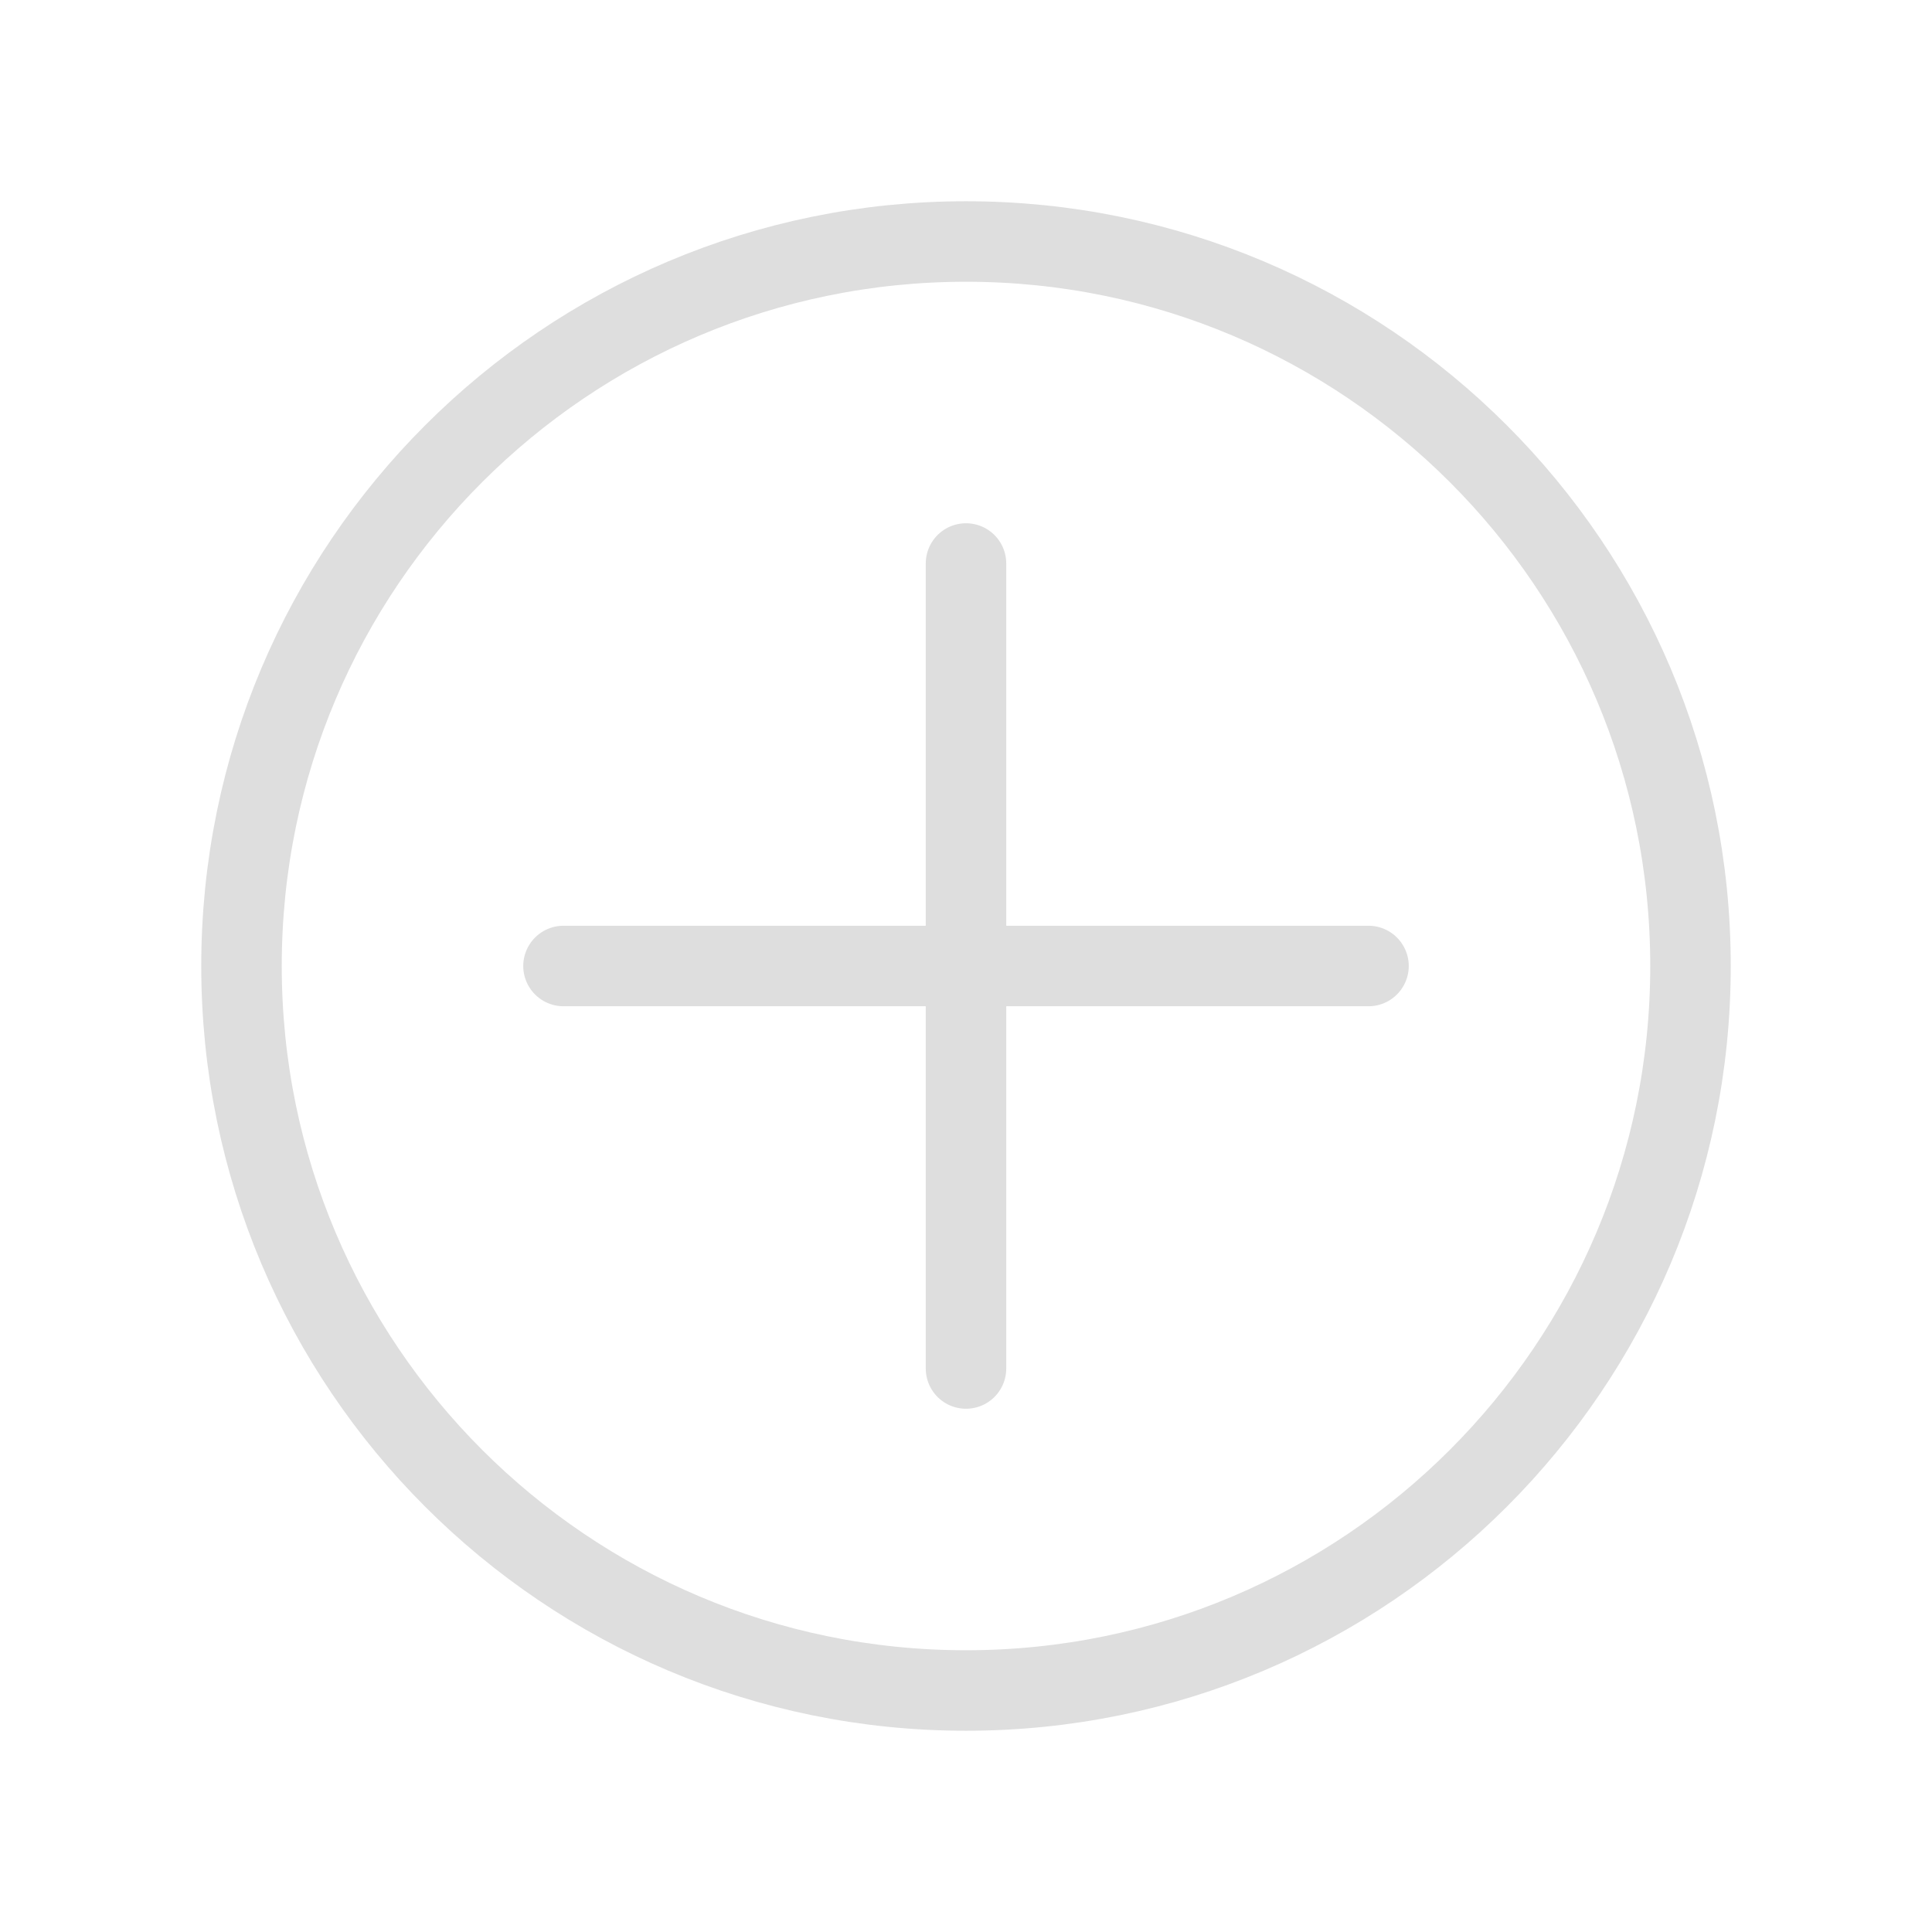 <svg width="24" height="24" viewBox="0 0 24 24" fill="none" xmlns="http://www.w3.org/2000/svg">
    <path d="M12 7V17" stroke="#DEDEDE" stroke-width="1" stroke-linecap="round" stroke-linejoin="round"/>
    <path d="M17 12H7" stroke="#DEDEDE" stroke-width="1" stroke-linecap="round" stroke-linejoin="round"/>
    <path fill-rule="evenodd" clip-rule="evenodd" d="M12 21C7.029 21 3 16.971 3 12C3 7.029 7.029 3 12 3C16.971 3 21 7.029 21 12C21 16.971 16.971 21 12 21Z" stroke="#DEDEDE" stroke-width="1" stroke-linecap="round" stroke-linejoin="round"/>
</svg>

